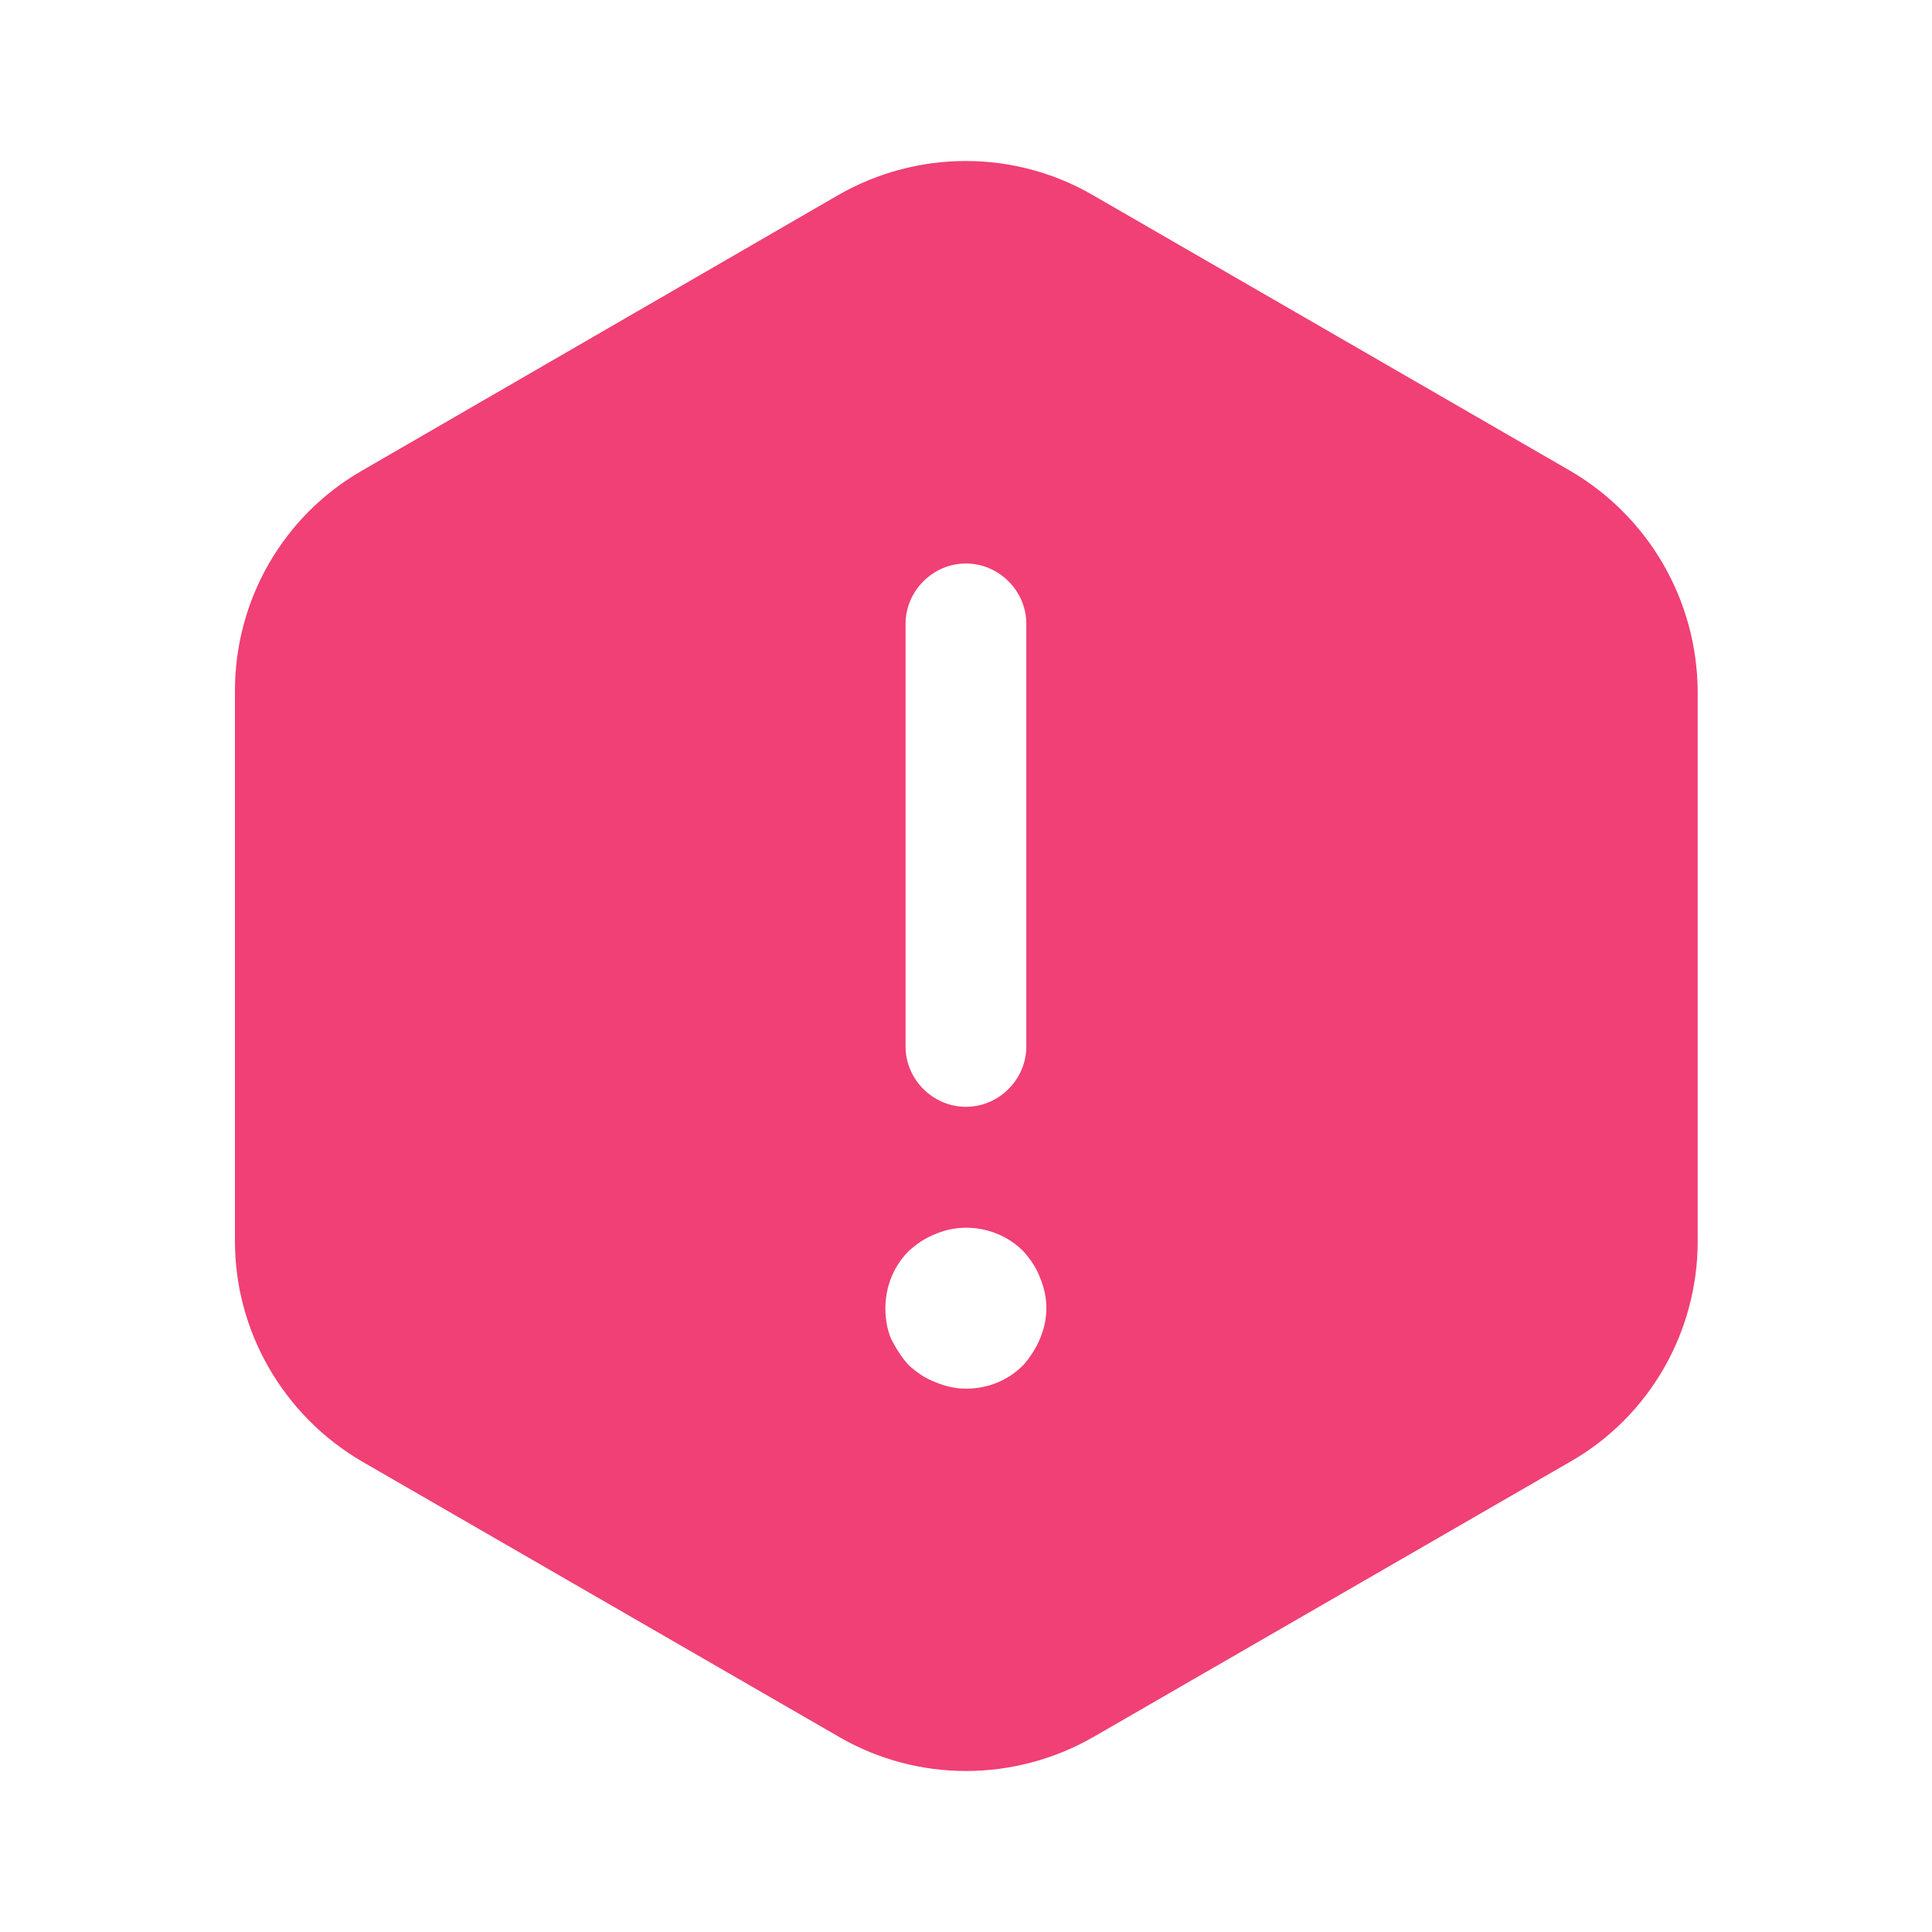 <svg width="18" height="18" viewBox="0 0 18 18" fill="none" xmlns="http://www.w3.org/2000/svg">
<path d="M14.632 4.388L10.177 1.815C9.449 1.395 8.549 1.395 7.814 1.815L3.367 4.388C2.639 4.808 2.189 5.588 2.189 6.435V11.565C2.189 12.405 2.639 13.185 3.367 13.613L7.822 16.185C8.549 16.605 9.449 16.605 10.184 16.185L14.639 13.613C15.367 13.193 15.817 12.412 15.817 11.565V6.435C15.809 5.588 15.36 4.815 14.632 4.388ZM8.437 5.812C8.437 5.505 8.692 5.25 8.999 5.25C9.307 5.25 9.562 5.505 9.562 5.812V9.75C9.562 10.057 9.307 10.312 8.999 10.312C8.692 10.312 8.437 10.057 8.437 9.75V5.812ZM9.689 12.473C9.652 12.562 9.599 12.645 9.532 12.72C9.389 12.863 9.202 12.938 8.999 12.938C8.902 12.938 8.804 12.915 8.714 12.877C8.617 12.84 8.542 12.787 8.467 12.72C8.399 12.645 8.347 12.562 8.302 12.473C8.264 12.383 8.249 12.285 8.249 12.188C8.249 11.992 8.324 11.797 8.467 11.655C8.542 11.588 8.617 11.535 8.714 11.498C8.992 11.377 9.322 11.445 9.532 11.655C9.599 11.73 9.652 11.805 9.689 11.902C9.727 11.992 9.749 12.09 9.749 12.188C9.749 12.285 9.727 12.383 9.689 12.473Z" fill="#F04075"/>
</svg>
